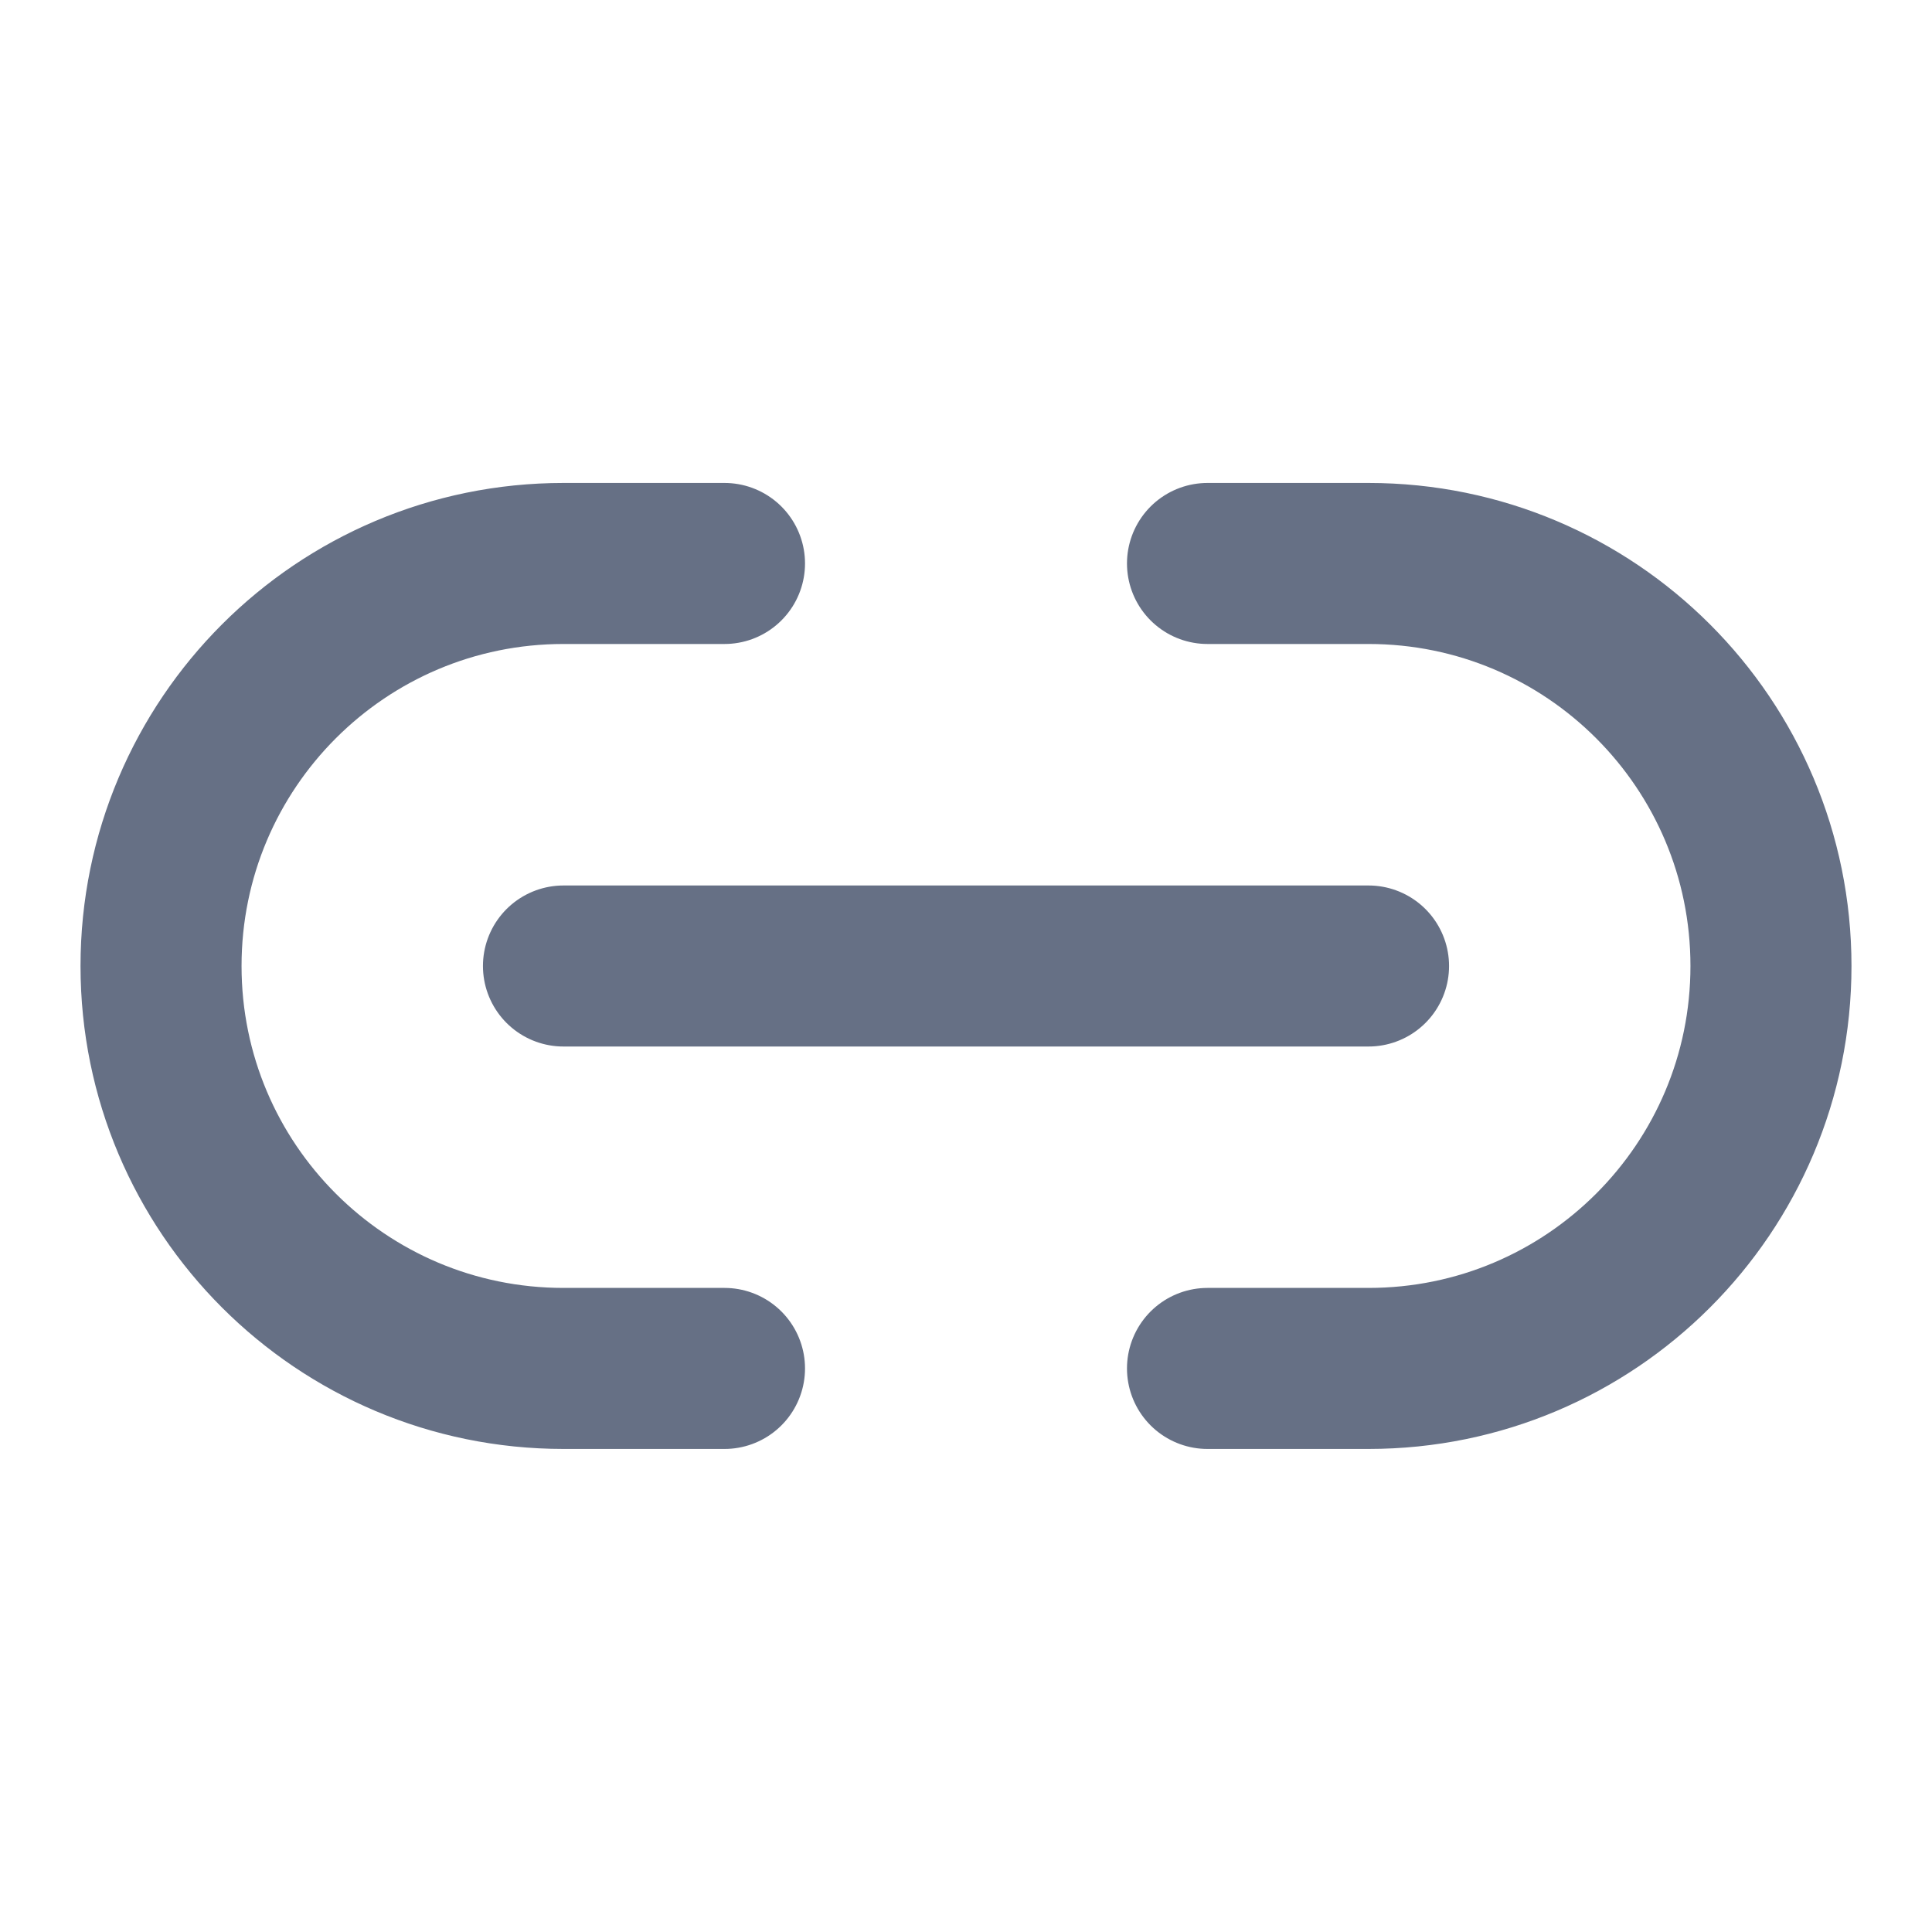 <svg width="20" height="20" viewBox="0 0 20 20" fill="none" xmlns="http://www.w3.org/2000/svg">
<g id="link-02">
<path id="Icon" d="M7.5 14.166H5.833C3.532 14.166 1.667 12.301 1.667 10C1.667 7.698 3.532 5.833 5.833 5.833H7.5M12.5 14.166H14.167C16.468 14.166 18.333 12.301 18.333 10C18.333 7.698 16.468 5.833 14.167 5.833H12.5M5.833 10L14.167 10" stroke="#667085" stroke-width="1.667" stroke-linecap="round" stroke-linejoin="round"/>
</g>
</svg>
